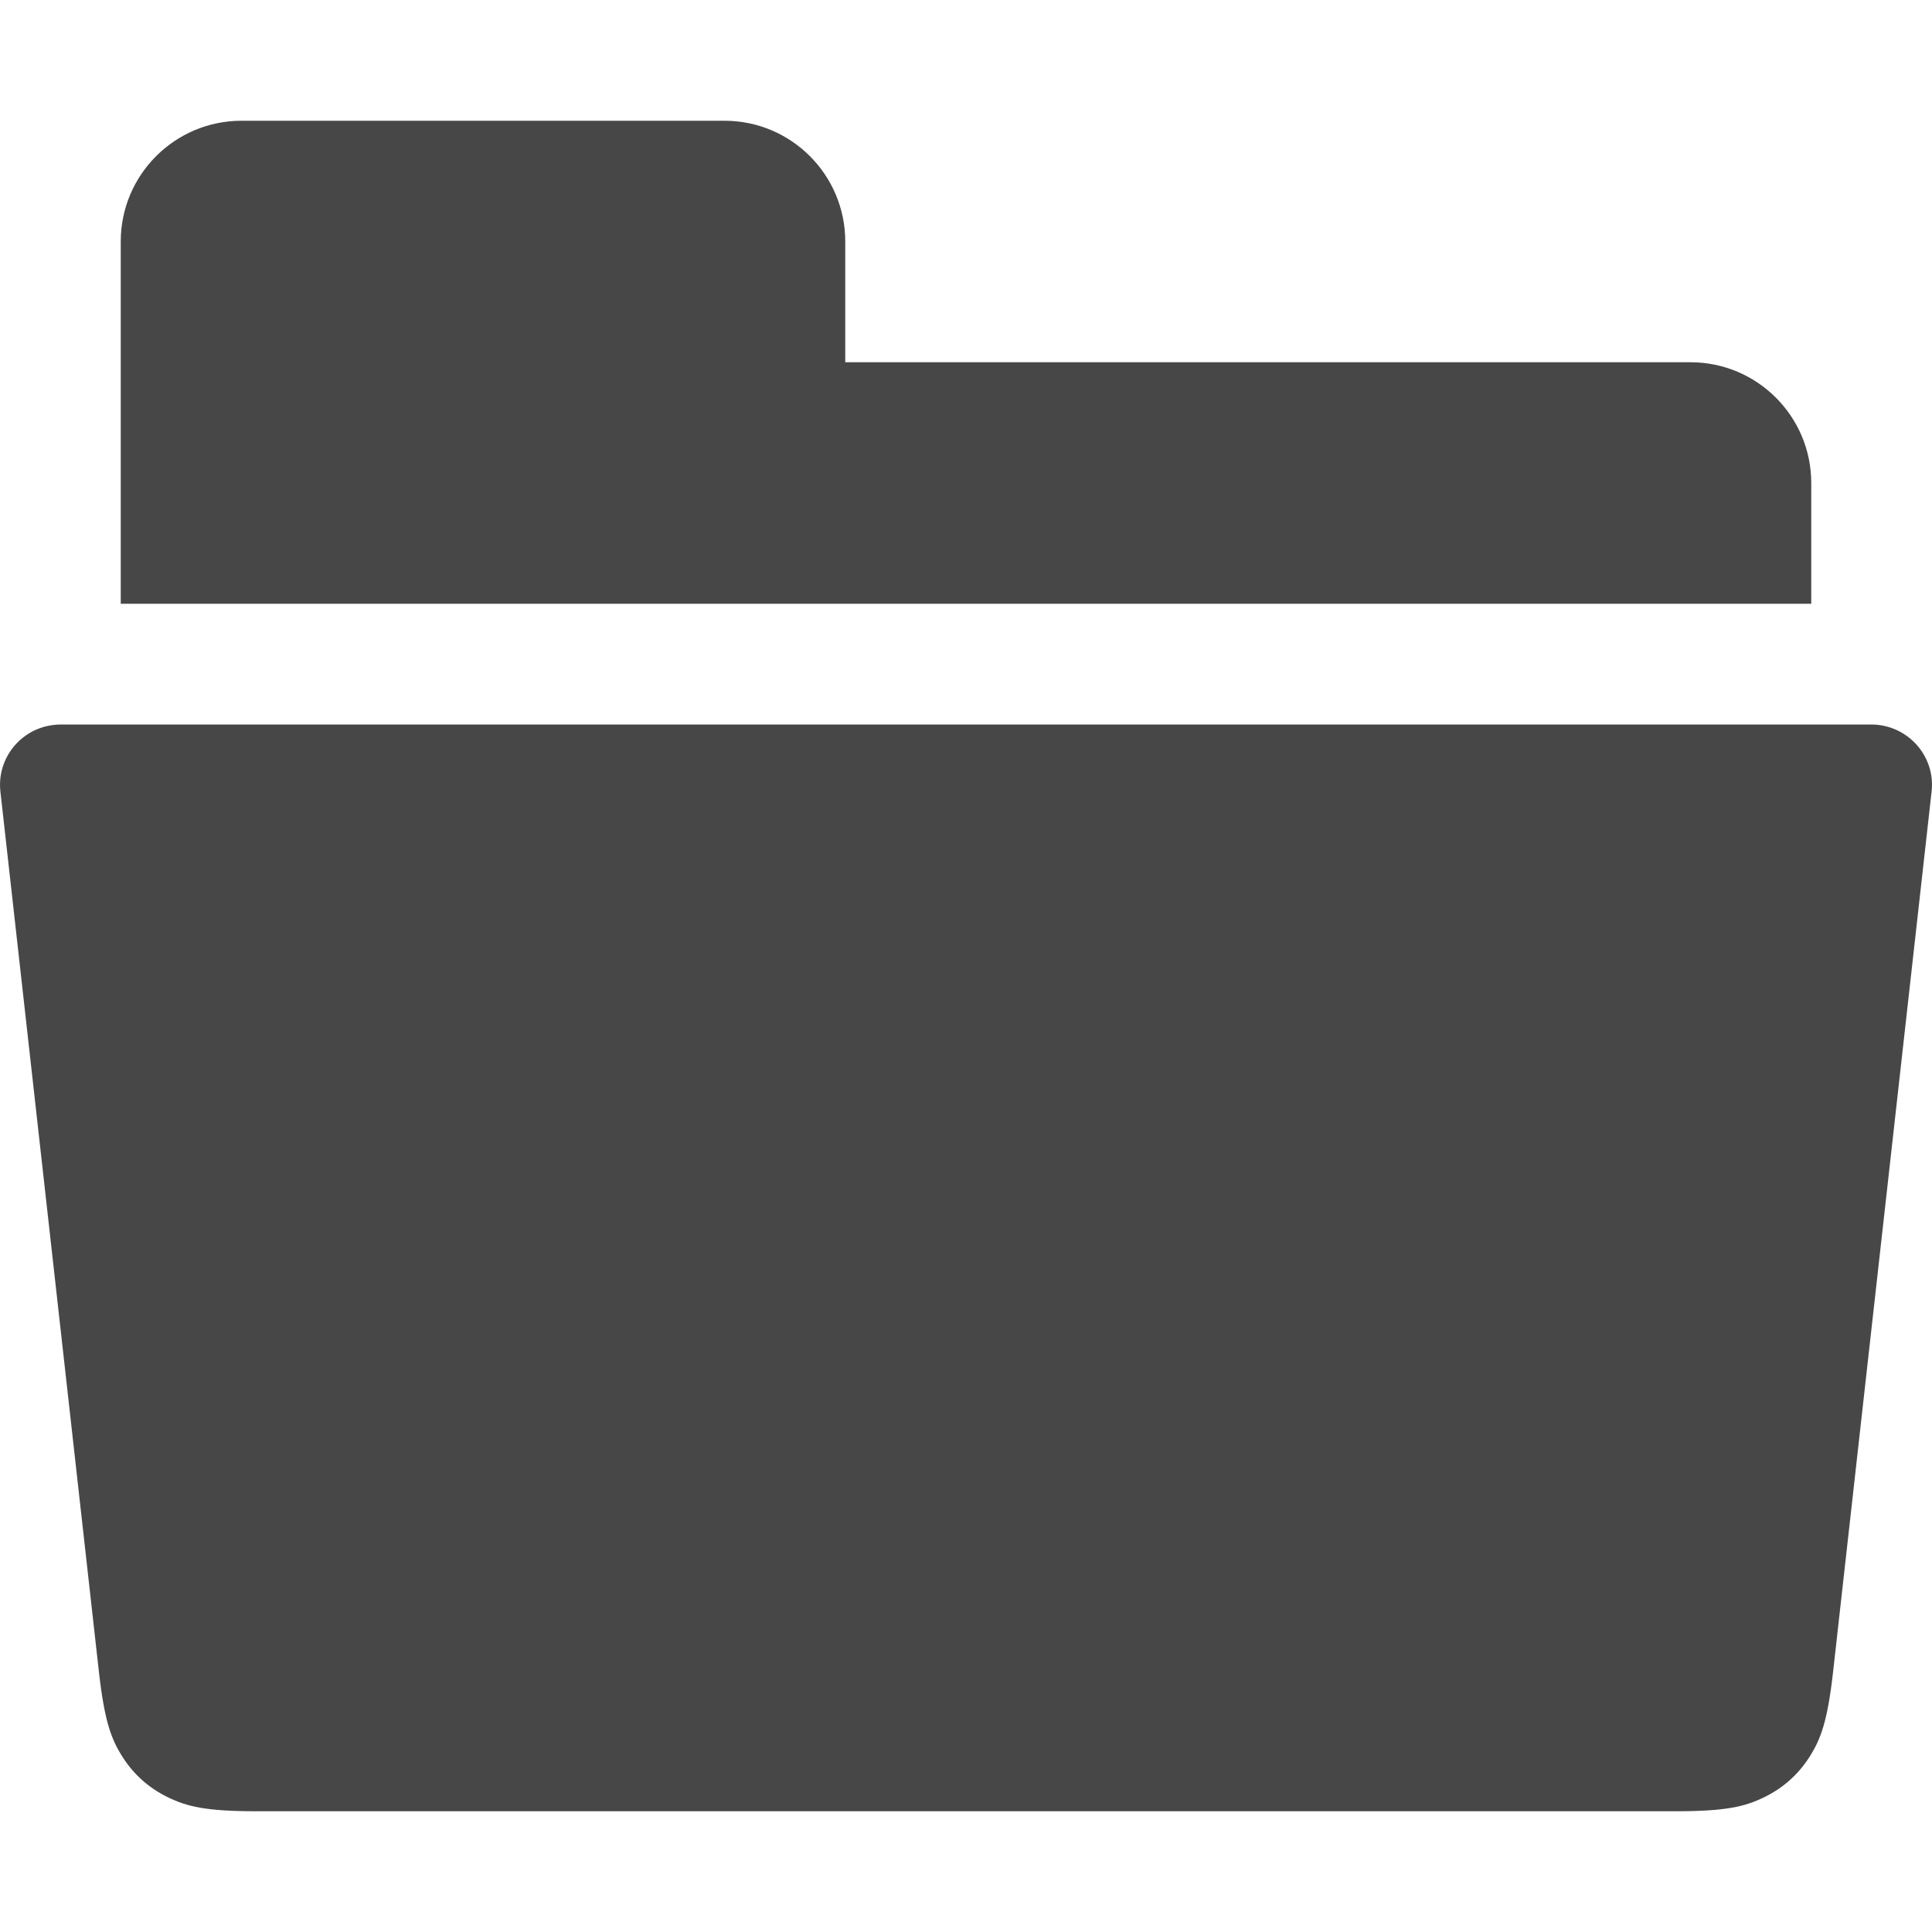 <?xml version="1.0" encoding="UTF-8"?>
<svg width="24px" height="24px" viewBox="0 0 24 24" version="1.1" xmlns="http://www.w3.org/2000/svg" xmlns:xlink="http://www.w3.org/1999/xlink">
    <title>Icon/Fill/folder-opened-fill</title>
    <g id="Icon/Fill/folder-opened-fill" stroke="none" stroke-width="1" fill="none" fill-rule="evenodd">
        <g id="Group" transform="translate(-0, 1.5)" fill="#474747" fill-rule="nonzero">
            <g id="folder-opened">
                <path d="M10.5,3 L21,3 C21.828,3 22.5,3.672 22.5,4.5 L22.5,6 L1.5,6 L1.5,3 L1.5,1.5 C1.5,0.672 2.172,0 3,0 L9,0 C9.828,0 10.5,0.672 10.5,1.5 L10.5,3 Z M0.756,7.5 L23.244,7.5 C23.662,7.5 24,7.836 24,8.25 C24,8.278 23.998,8.305 23.995,8.333 L22.772,19.262 C22.702,19.885 22.618,20.105 22.478,20.325 C22.338,20.545 22.148,20.713 21.913,20.827 C21.677,20.941 21.448,21 20.816,21 L3.184,21 C2.552,21 2.323,20.941 2.087,20.827 C1.852,20.713 1.662,20.545 1.522,20.325 C1.382,20.105 1.298,19.885 1.228,19.262 L0.005,8.333 C-0.041,7.921 0.257,7.55 0.672,7.505 C0.7,7.502 0.728,7.5 0.756,7.5 Z" id="Combined-Shape"></path>
            </g>
        </g>
    </g>
</svg>